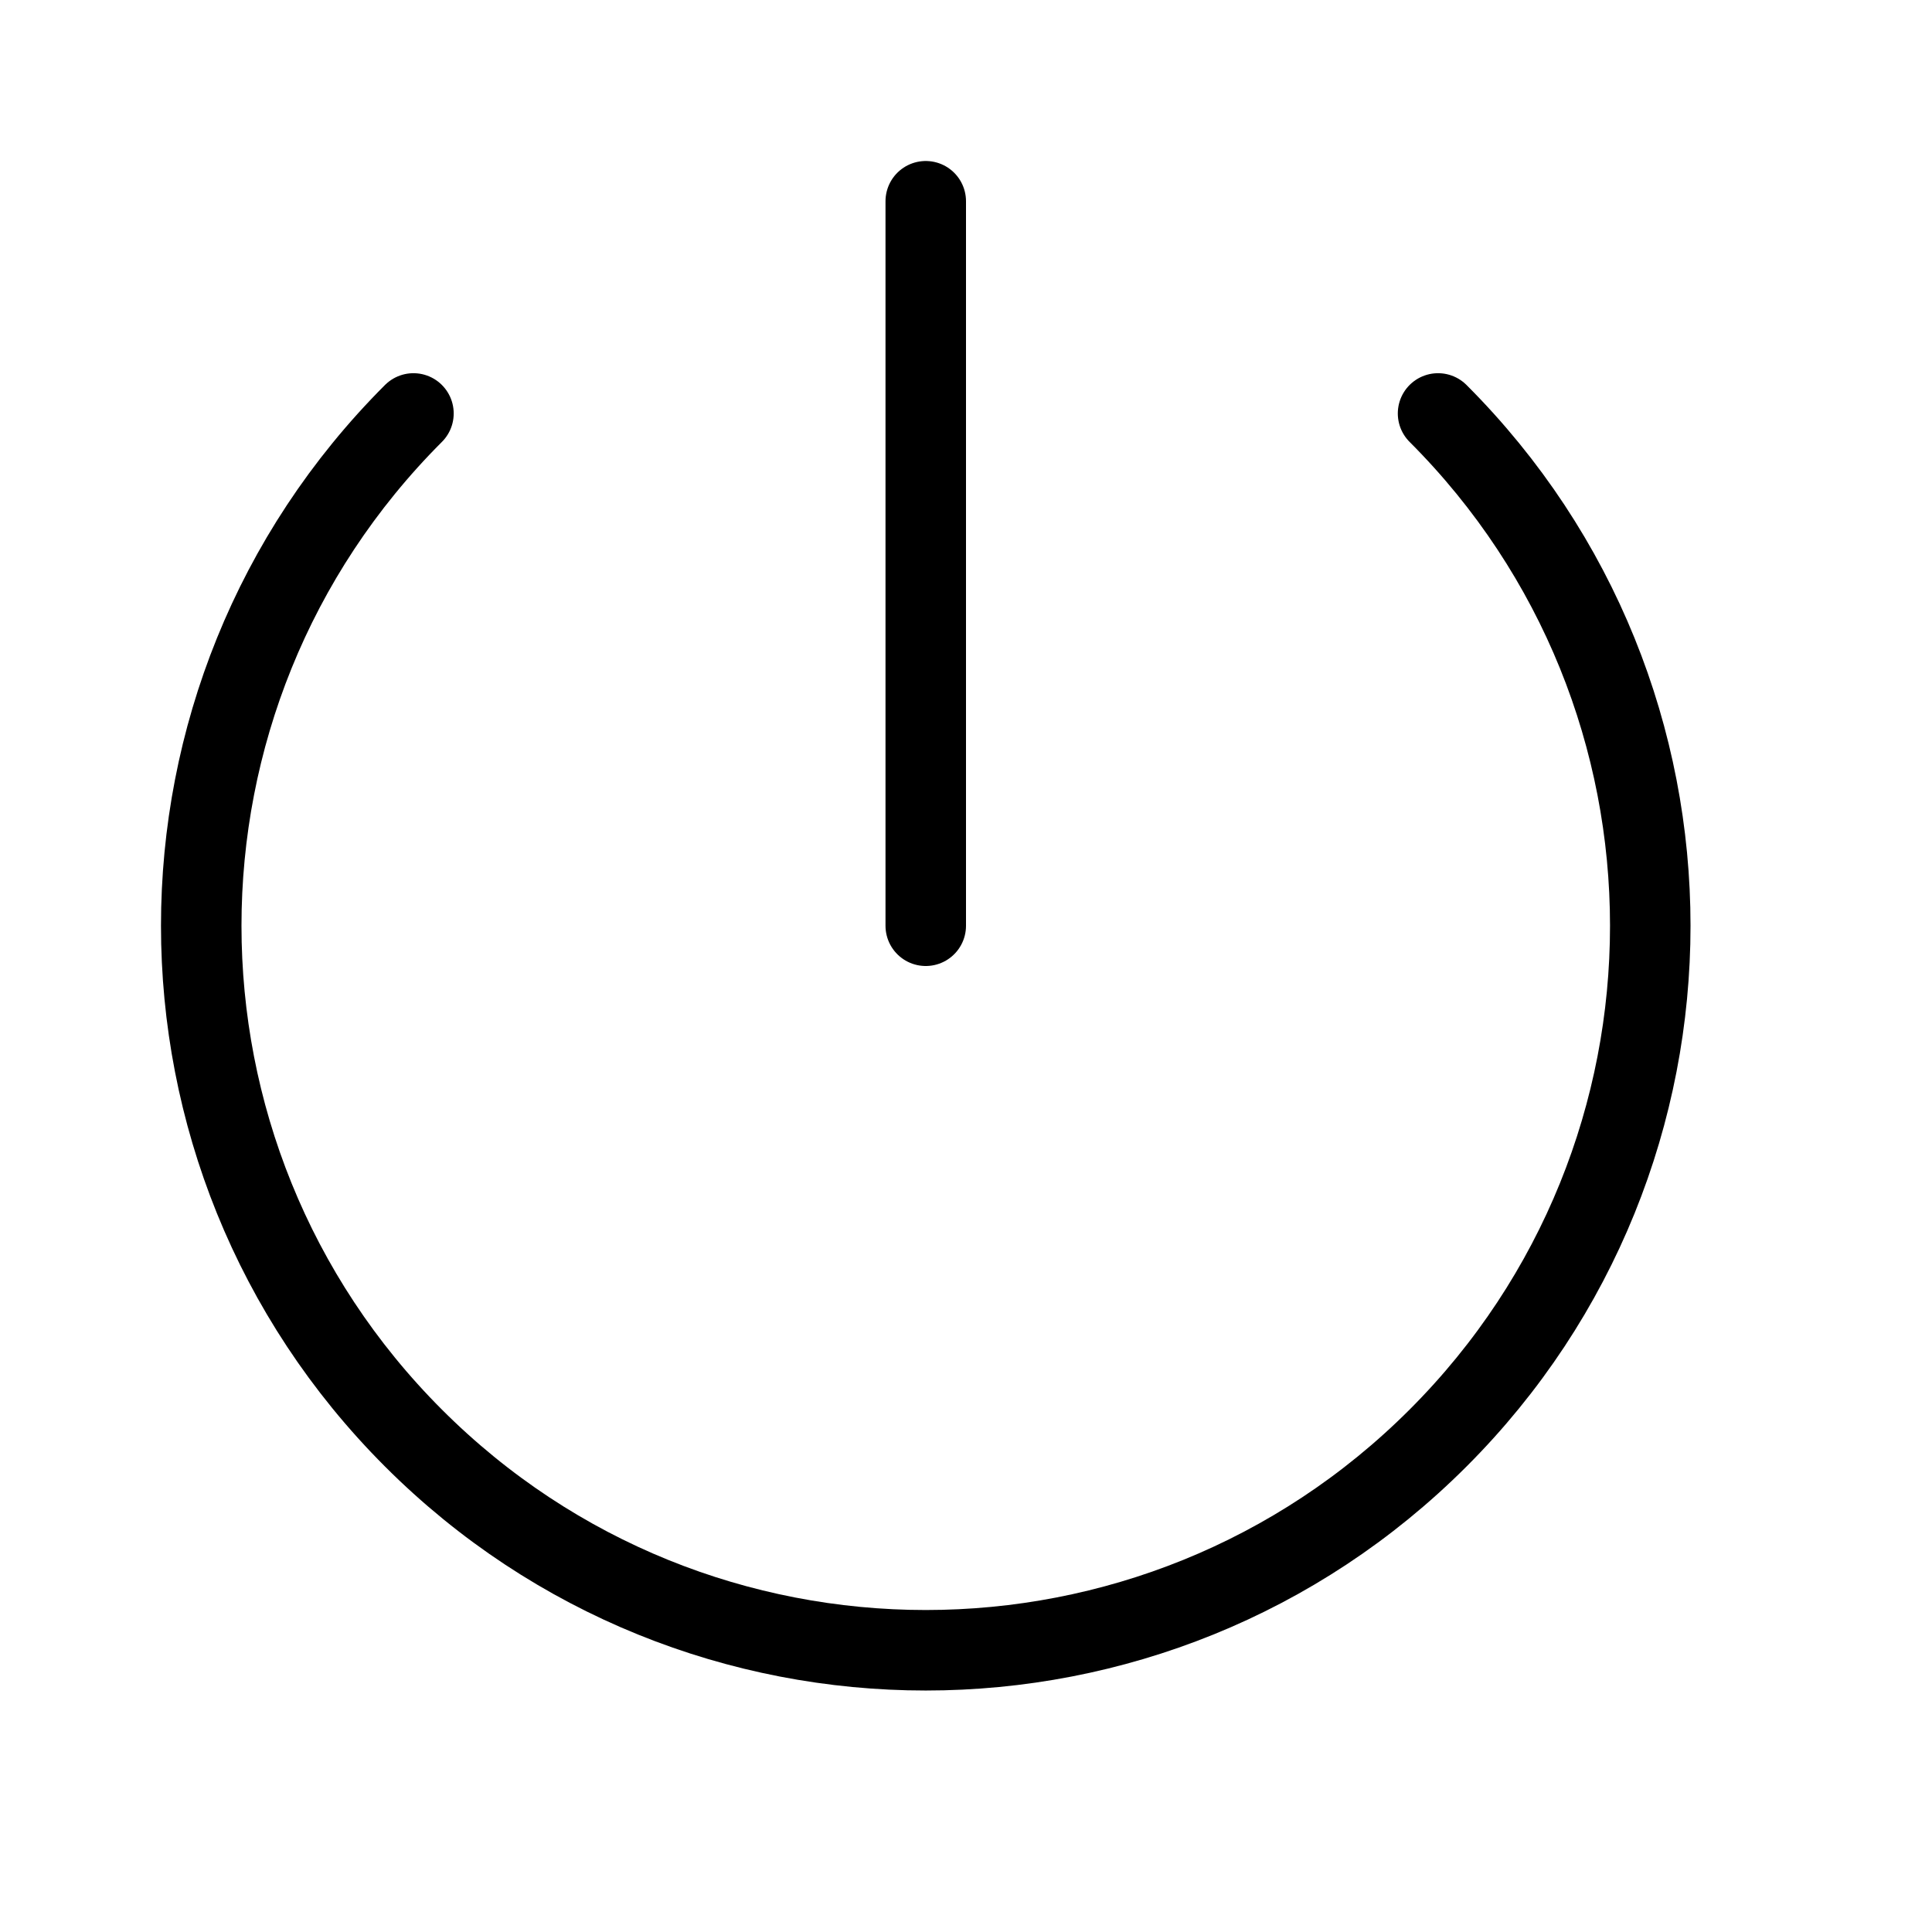<svg height="24" viewBox="0 0 24 24" width="24" xmlns="http://www.w3.org/2000/svg"><path d="m11.5 2.5v9m6.364-6.364c3.515 3.515 3.515 9.213 0 12.728s-9.214 3.515-12.728 0c-3.515-3.515-3.515-9.213 0-12.728" fill="none" stroke="#000" stroke-linecap="round" stroke-linejoin="round"/></svg>